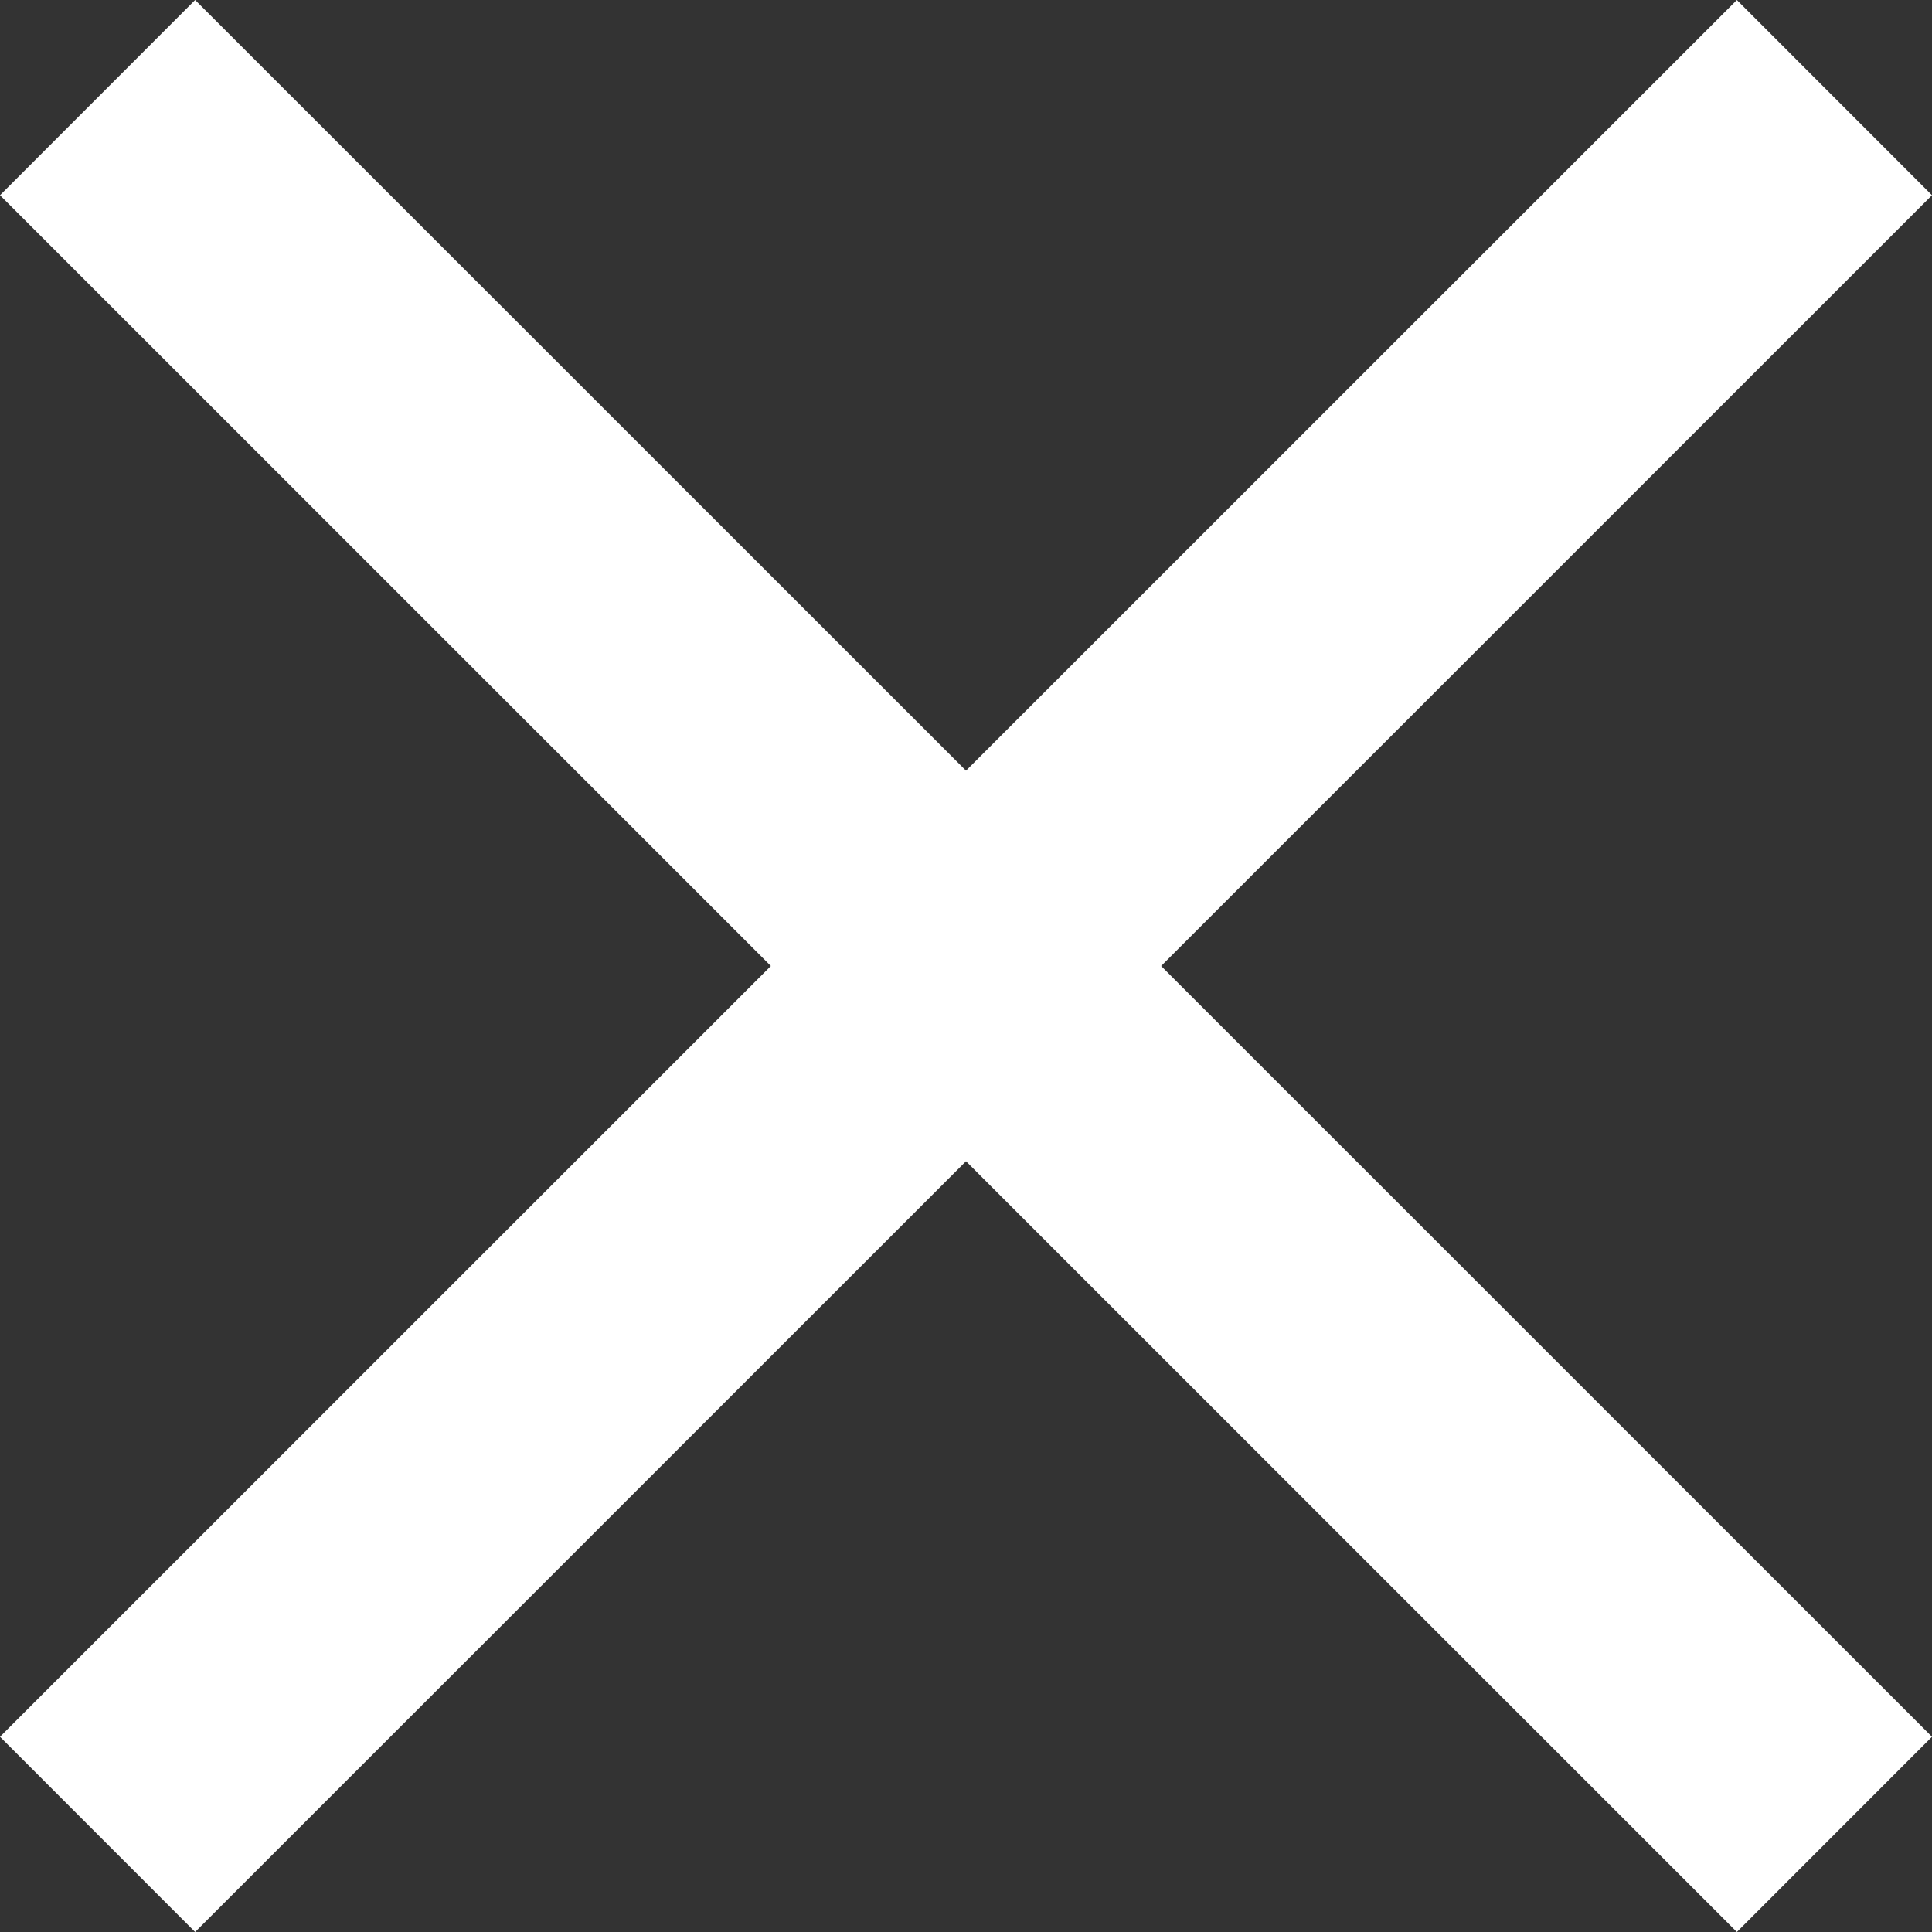 <svg id="close" xmlns="http://www.w3.org/2000/svg" width="20" height="20" viewBox="0 0 20 20">
  <rect x="0" y="0" width="20" height="20" fill="#333333" stroke="none"/>
  <defs>
    <style>
      .cls-1 {
        fill: #fff;
        fill-rule: evenodd;
      }
    </style>
  </defs>
  <path id="Path_7" data-name="Path 7" class="cls-1" d="M3171,709.021L3168.98,707l-7.98,7.978L3153.02,707l-2.02,2.021,7.98,7.979-7.98,7.979,2.02,2.021,7.98-7.979,7.98,7.979,2.02-2.021L3163.02,717Z" transform="translate(-3151 -707)"/>
</svg>
